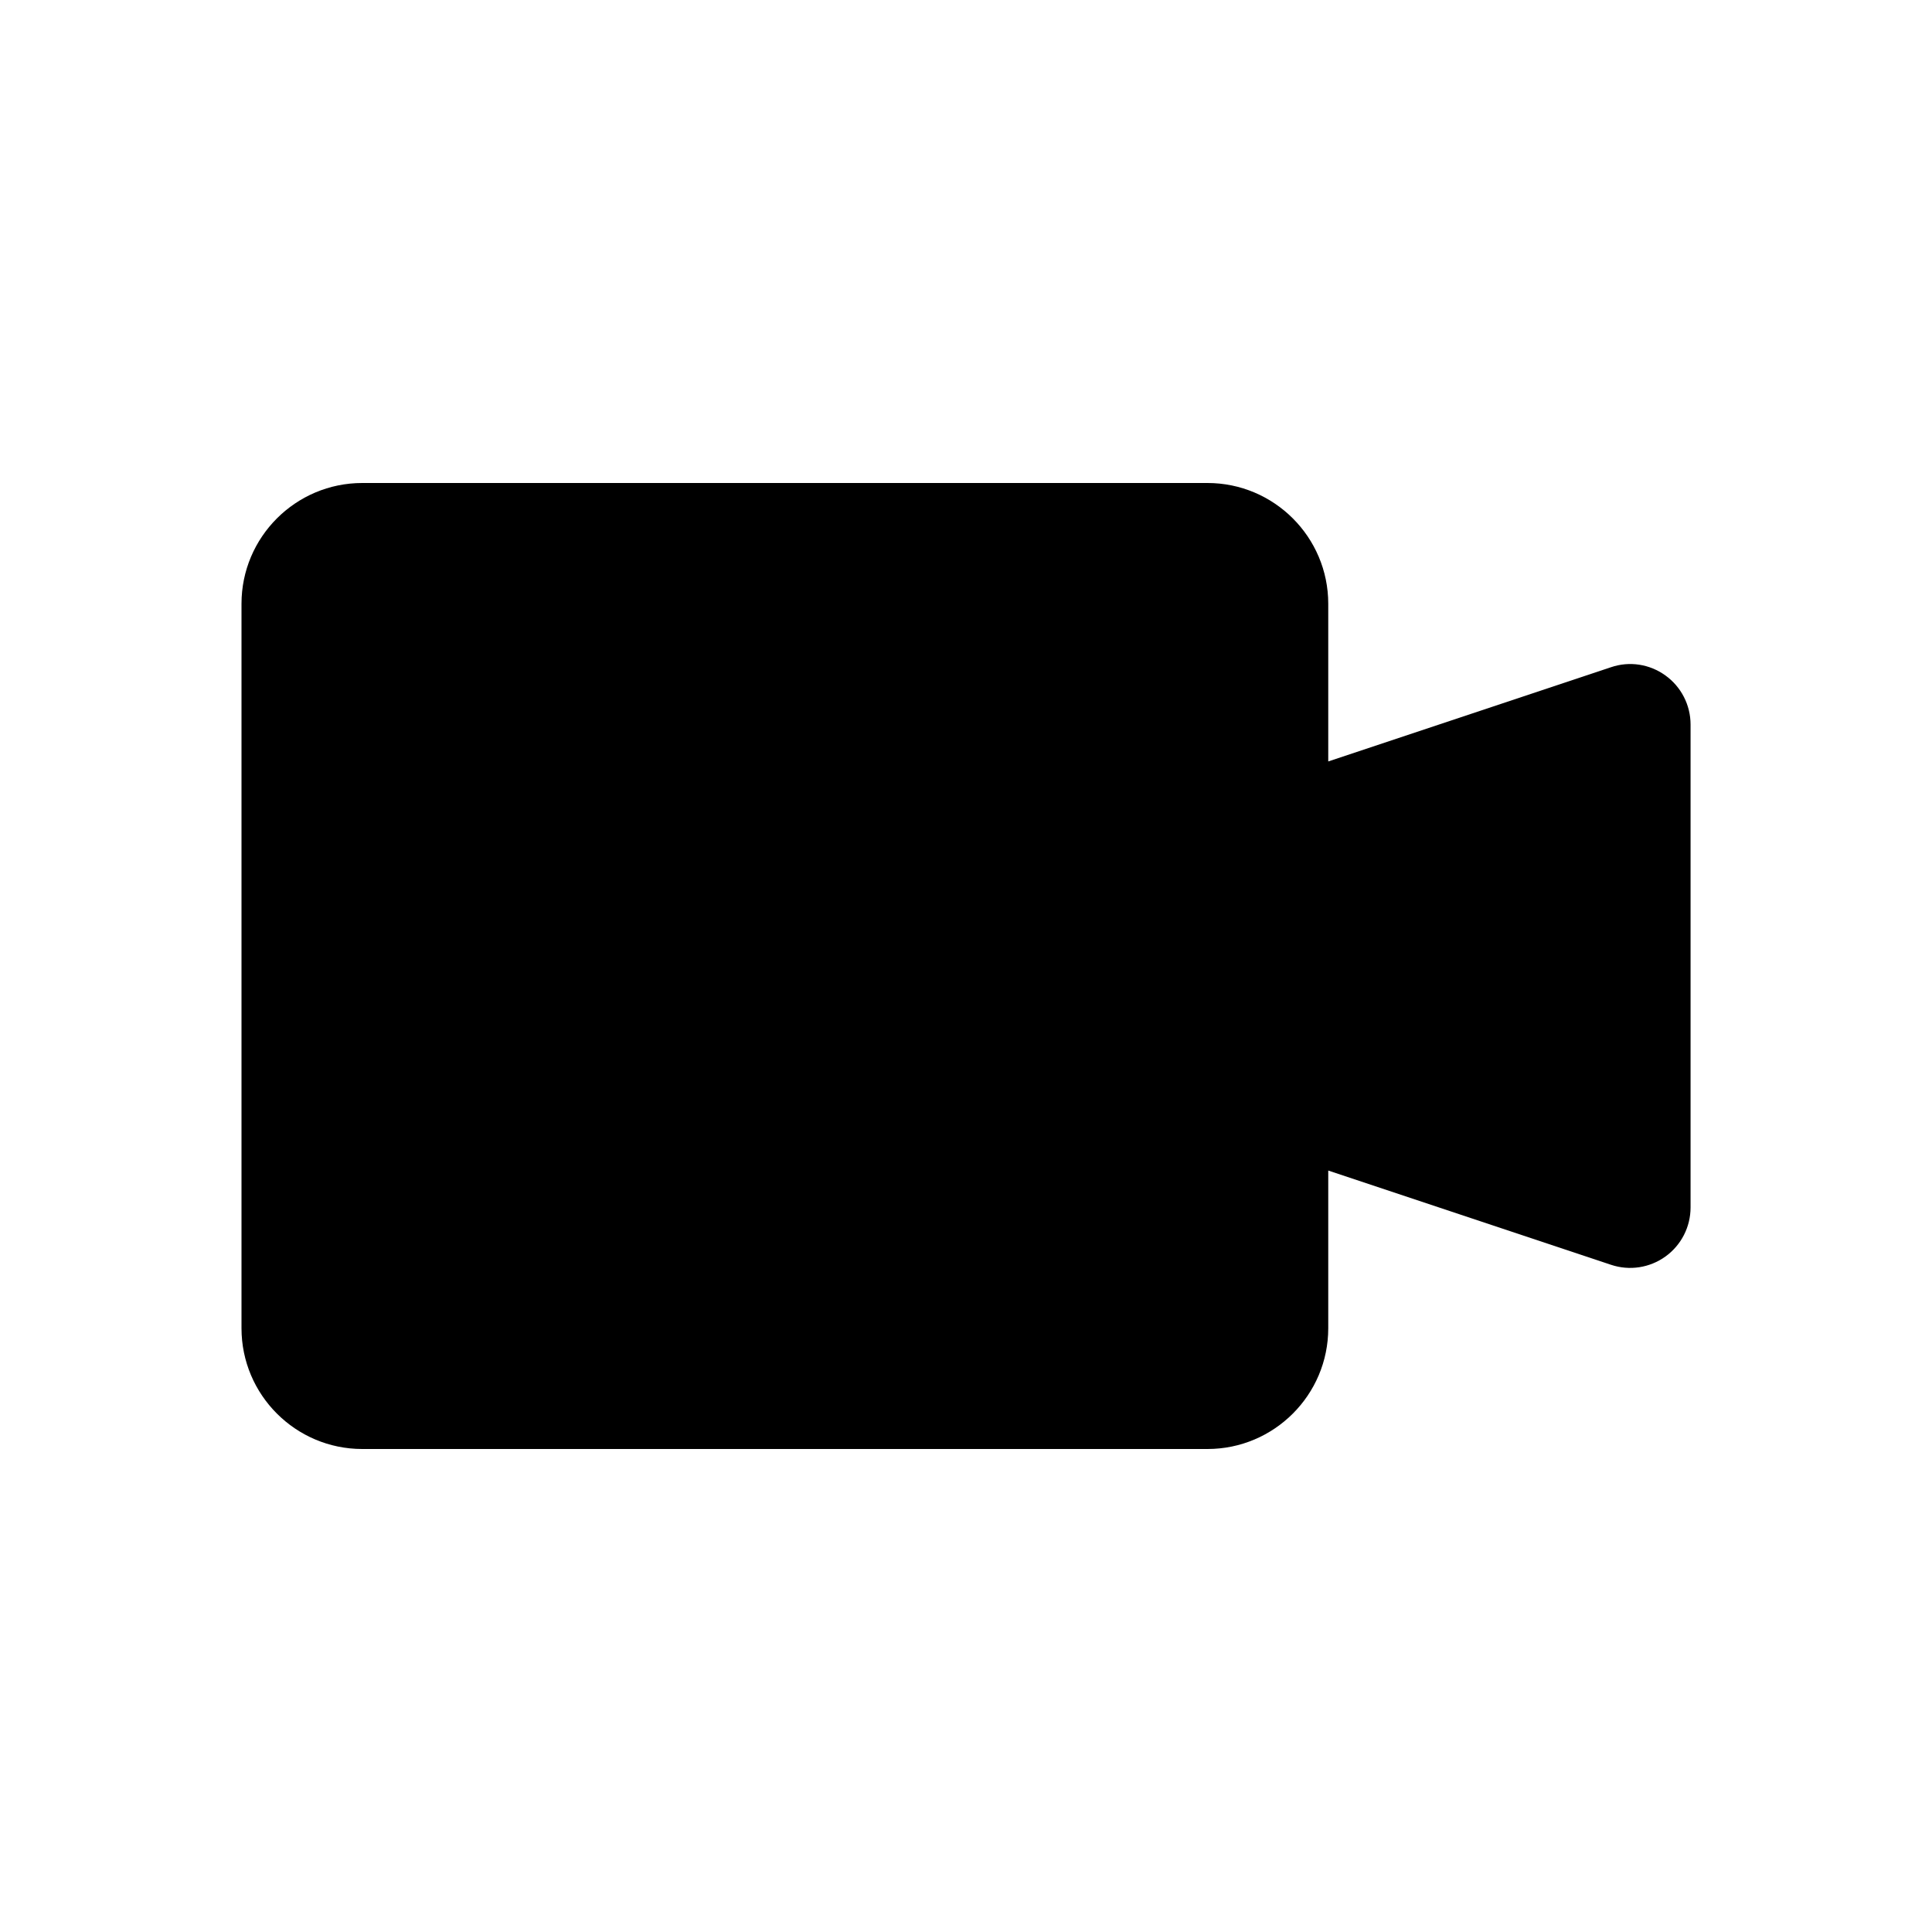 <svg width="32" height="32" viewBox="0 0 32 32" fill="none" xmlns="http://www.w3.org/2000/svg">
<path d="M6 24H20C21.103 24 22 23.103 22 22V19.388L26.684 20.949C26.989 21.051 27.323 21 27.585 20.812C27.847 20.623 28.001 20.321 28.001 20V12C28.001 11.678 27.846 11.376 27.585 11.188C27.323 10.999 26.989 10.947 26.684 11.051L22 12.612V10C22 8.897 21.103 8 20 8H6C4.897 8 4 8.897 4 10V22C4 23.103 4.897 24 6 24Z" fill="black"/>
</svg>
